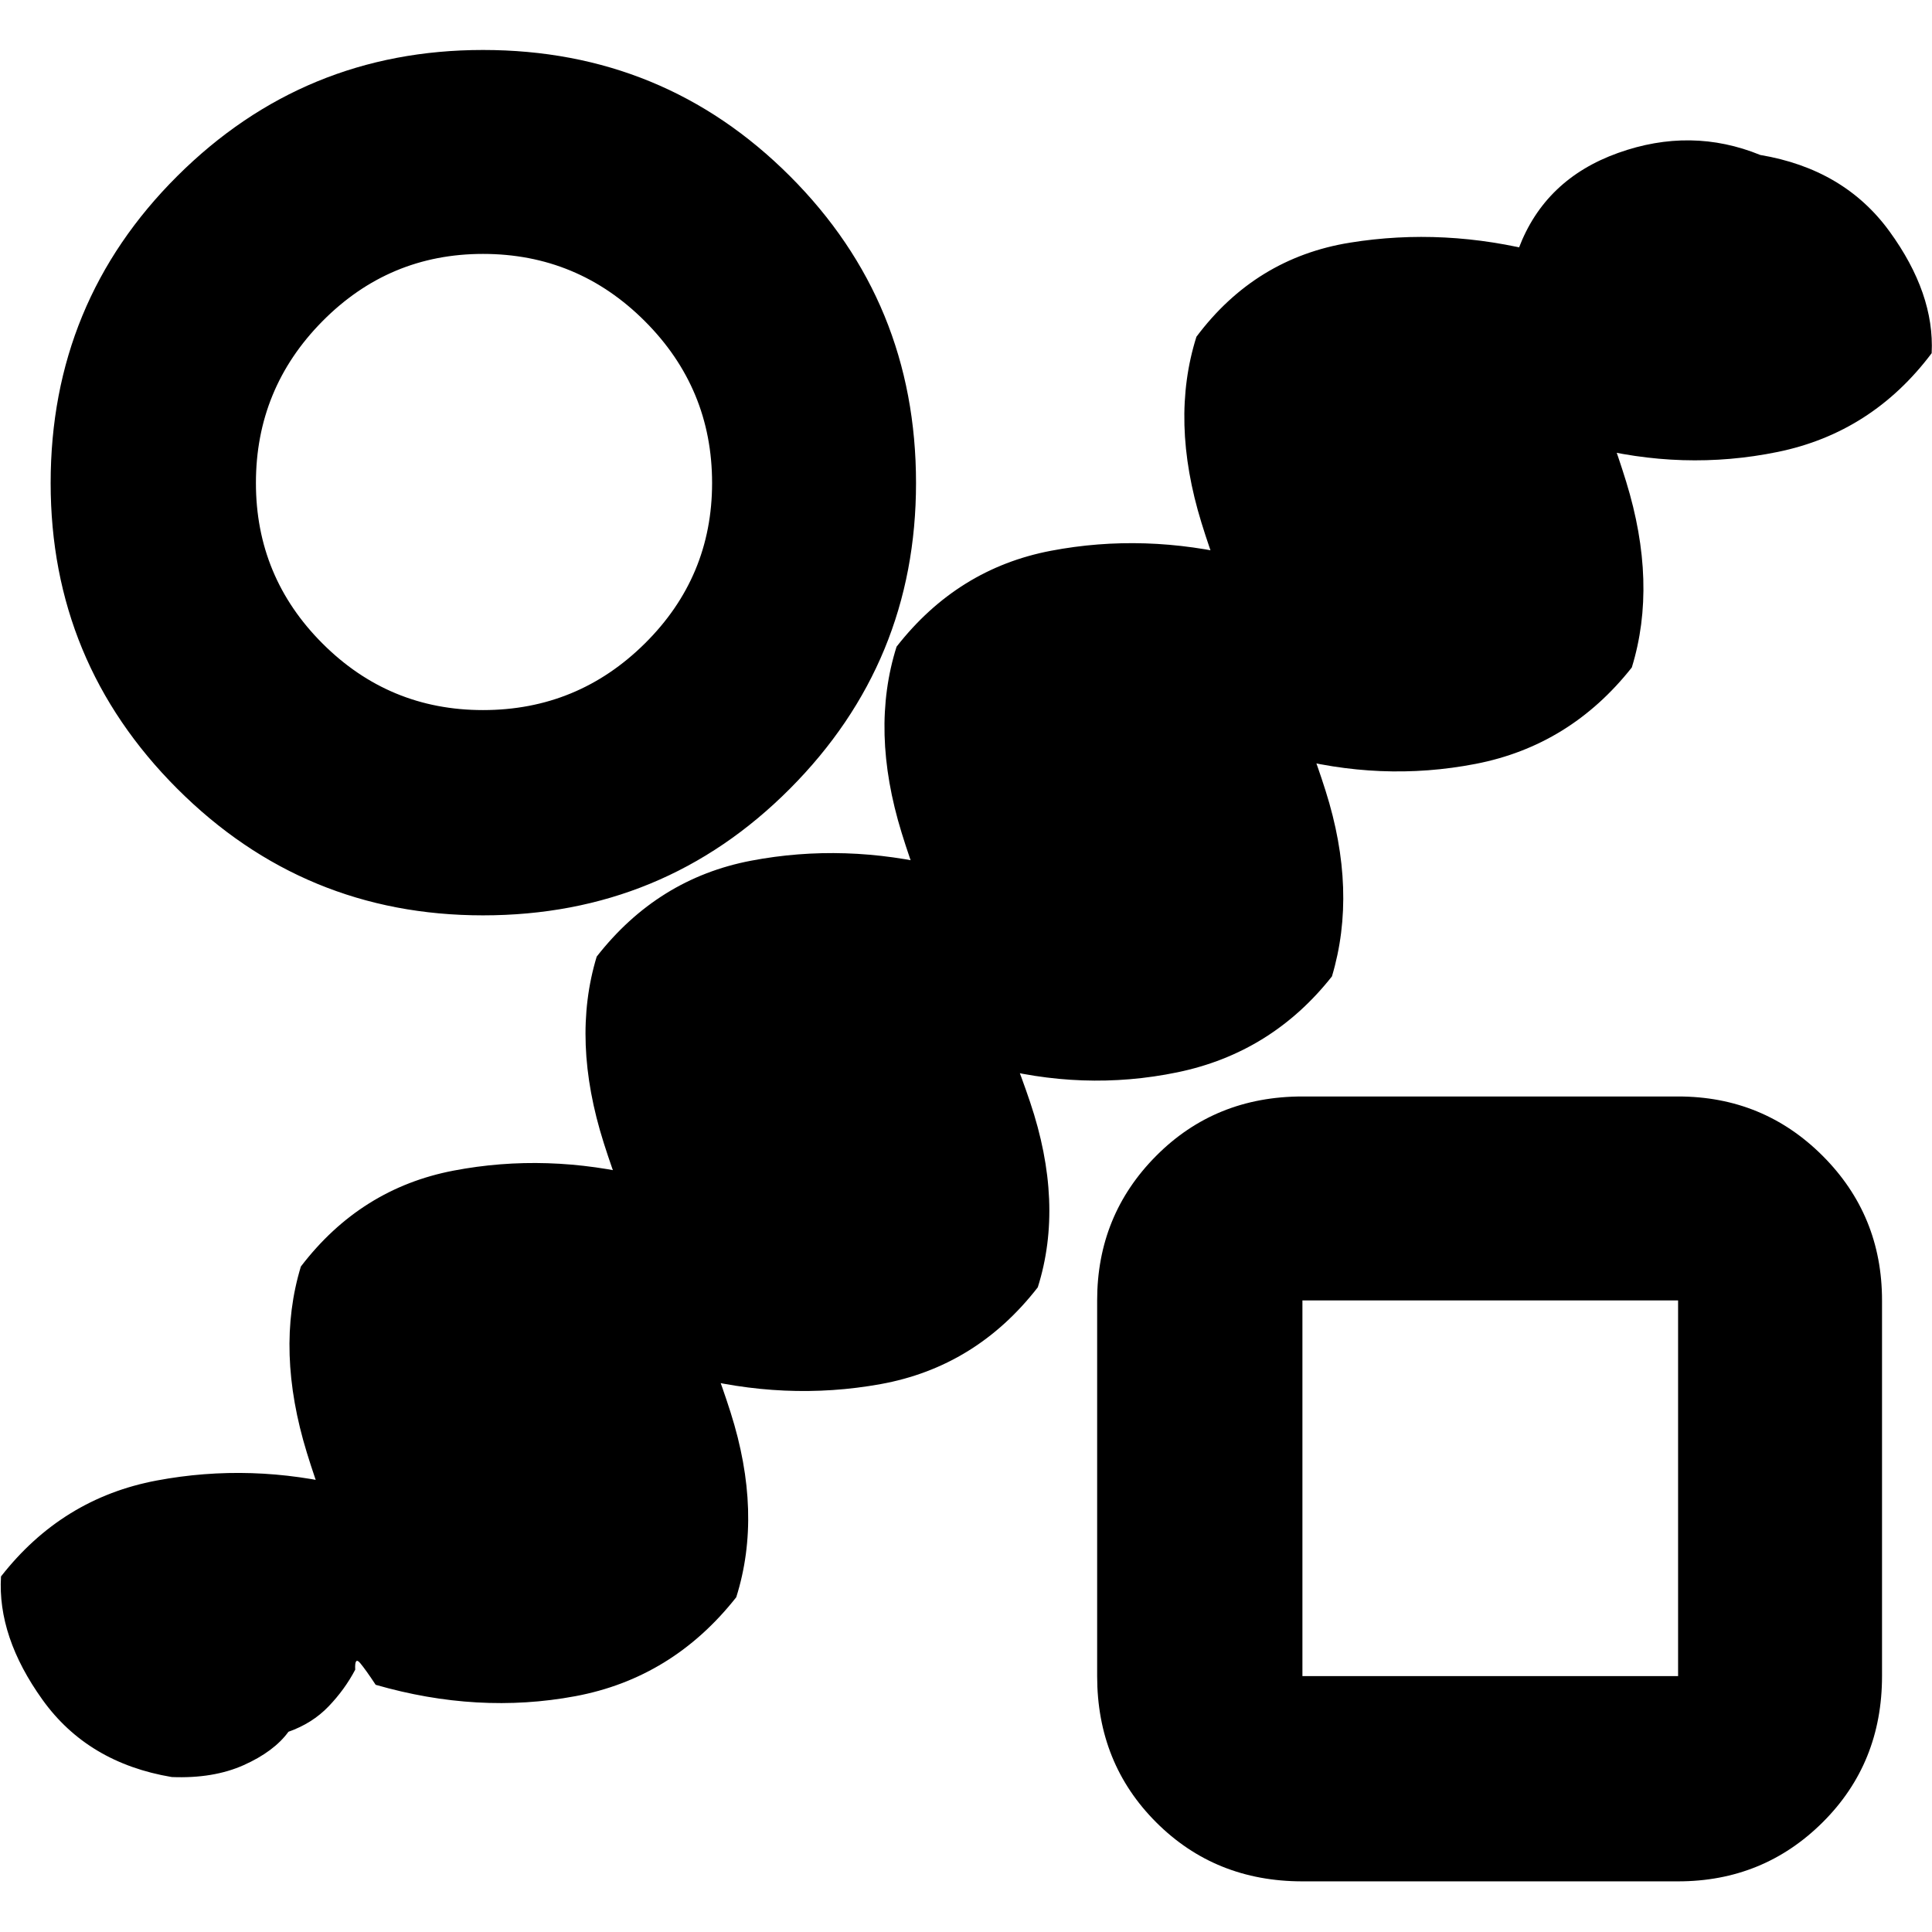 <svg xmlns="http://www.w3.org/2000/svg" height="40" viewBox="0 -960 960 960" width="40"><path d="M176.5-130.334q-5.167 9.834-13.25 18.25-8.083 8.417-19.916 12.584-7.167 9.833-22.25 16.583Q106-76.167 85.334-77q-41.667-7-64.168-38.333Q-1.334-146.666.5-176.666q30.334-38.834 77.334-47.667 47-8.833 94.833 3Q177.5-214 188-205q10.5 9.001 18.5 9.001 9.834 15.666 6.75 27.083-3.083 11.417-21.25 16.417-23.833-34.667-39.5-85.584-15.667-50.916-3.001-92.583 29.667-38.834 75.917-47.667 46.25-8.833 94.417 3Q324.666-368 336-359q11.333 9.001 19.334 9.001 10.166 15.666 6.5 27.083-3.667 11.417-21.834 16.417-23.833-34.667-40-85.584-16.167-50.916-3.501-92.583 30.334-38.834 76.75-47.667 46.417-8.834 94.584 3Q472.666-522 484-513q11.333 9.001 19.334 9.001 10.166 15.666 6.083 27.083-4.083 11.417-21.584 16.417-24.166-35-39.833-85.75-15.667-50.75-2.501-92.417 30.334-38.834 76.75-47.667 46.417-8.834 94.584 3Q621.666-676 633-667q11.333 9.001 19.334 9.001 10.166 15.666 6.083 27.083-4.083 11.417-21.584 16.417-24.166-35-39.833-85.75-15.667-50.75-2.501-92.417 29.334-39.167 76.25-46.75 46.917-7.584 95.084 4.916.333 12.334-3.75 13.5-4.083 1.167-7.417-15.666Q767.666-871 804-884q36.333-13 70.666 1 41.667 7 64.168 37.916 22.5 30.917 21 60.584-29.667 39.5-76.583 49.083-46.917 9.584-94.751-2.917Q783.334-745 772-754q-11.333-9.001-19.334-9.667-10.166-15-6.083-26.417 4.083-11.417 22.584-17.417 23.166 36 38.833 86.75 15.667 50.75 2.834 92.417-30.667 38.834-77.667 47.917-47 9.084-94.833-3.917Q633.5-591 623-600q-10.5-9.001-18.167-9.667-10.167-15-7.083-26.417 3.083-11.417 21.25-17.417 23.833 36.5 39.667 86.417 15.834 49.917 3.167 92.25-30 38-76.833 47.667-46.834 9.667-94.667-3.333Q485.5-437.167 475-445q-10.5-7.834-18.167-8.834-10.167-15.333-7.083-27 3.083-11.667 21.25-17.667 23.833 35.667 40.834 86.084 17 50.416 3.833 92.083-30.666 39.5-78.083 48.084-47.417 8.583-96.25-4.25-4.834-6.667-15.751-14.5-10.916-7.834-18.917-8.834-10.166-15.333-6.083-27t22.584-17.667q23.833 36 39.833 86.25 16.001 50.25 2.834 91.917-31.667 40.167-80 49.167t-99.167-5.667q-4.833-7.333-7.667-10.75-2.833-3.416-2.5 3.25ZM240-505.167q-89 0-151.917-62.916Q25.167-631 25.167-720q0-89.833 62.916-152.5Q151-935.167 240-935.167q89.833 0 152.5 62.667T455.167-720q0 89-62.667 151.917-62.667 62.916-152.5 62.916Zm0-101.999q47 0 80.417-33.084 33.417-33.083 33.417-79.75 0-47-33.417-80.417T240-833.834q-46.667 0-79.75 33.417Q127.166-767 127.166-720q0 46.667 33.084 79.75 33.083 33.084 79.75 33.084Zm407.166 582q-43.333 0-72.666-29.334-29.333-29.333-29.333-72.666v-186.668q0-42.333 29.333-71.833t72.666-29.5h186.668q42.333 0 71.833 29.5t29.5 71.833v186.668q0 43.333-29.5 72.666t-71.833 29.333H647.166Zm0-102h186.668v-186.668H647.166v186.668ZM740-220ZM240-720Z"/></svg>